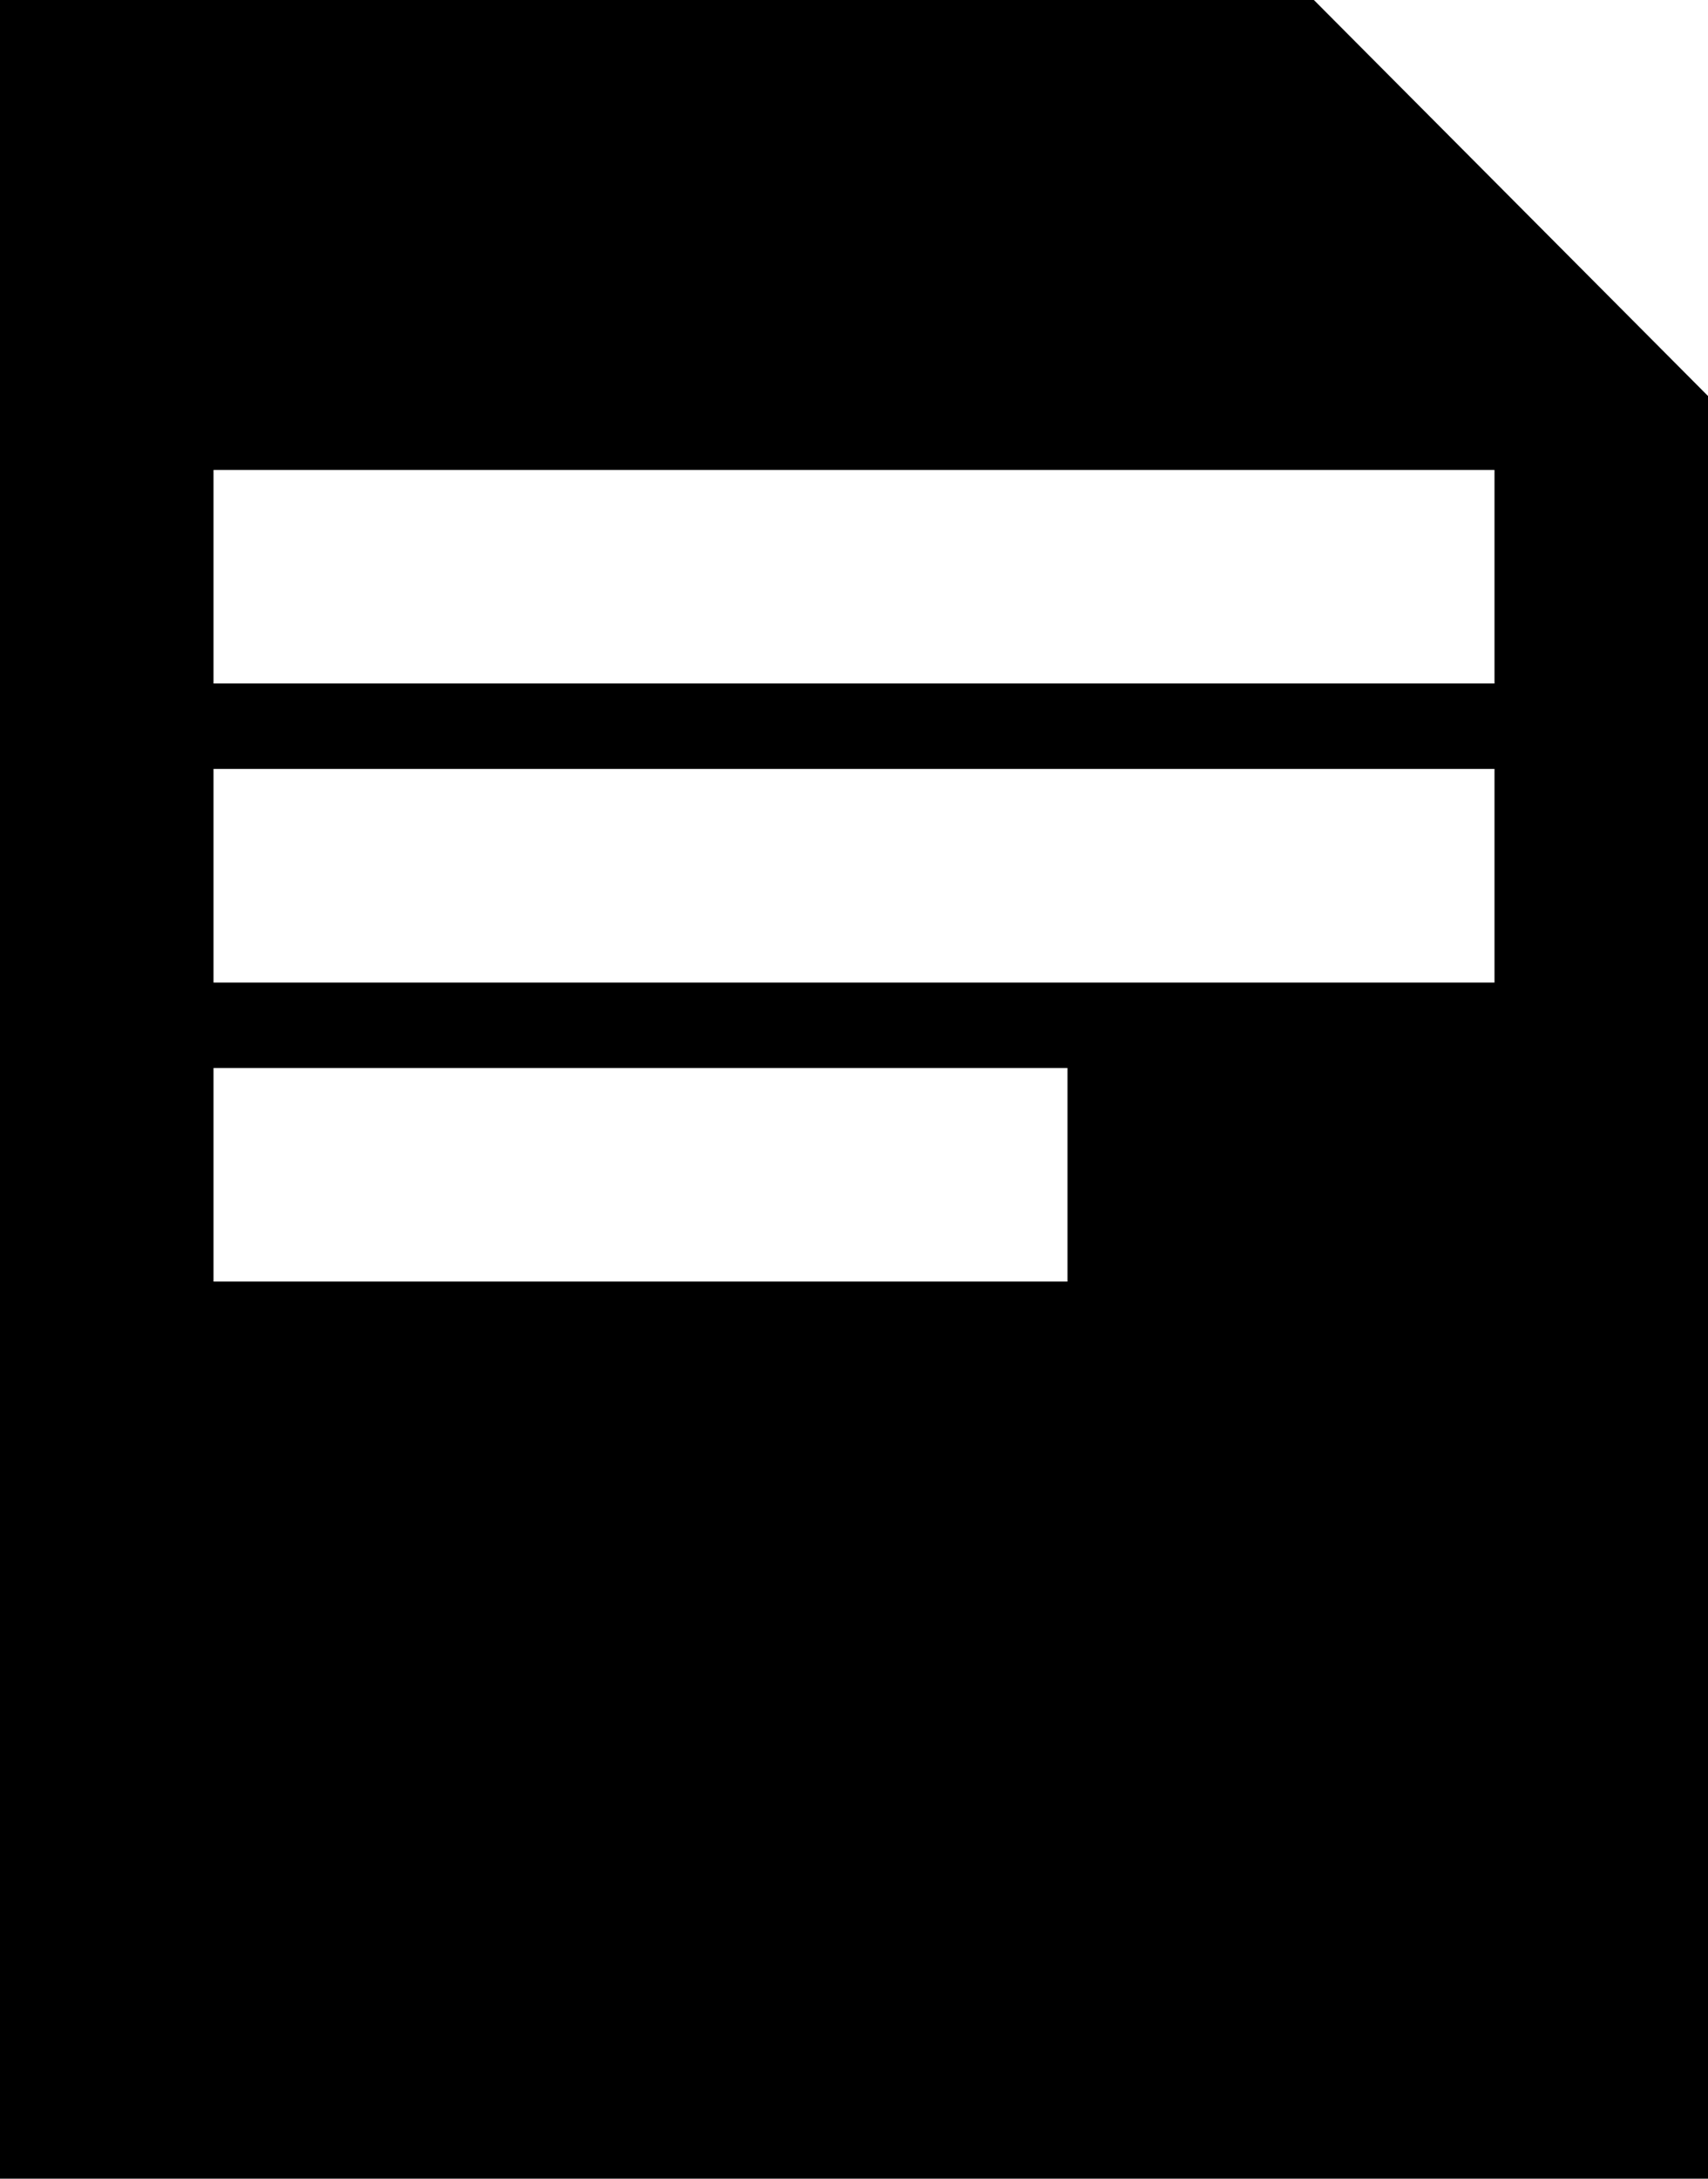 <svg id="Layer_1" data-name="Layer 1" xmlns="http://www.w3.org/2000/svg" viewBox="0 0 40 51"><defs><style>.cls-1{fill-rule:evenodd;}</style></defs><title>region</title><path class="cls-1" d="M30.77,0H0V51H40V9.27ZM25,30H5V25H25Zm10-7H5V18H35Zm0-7H5V11H35Z"/></svg>
